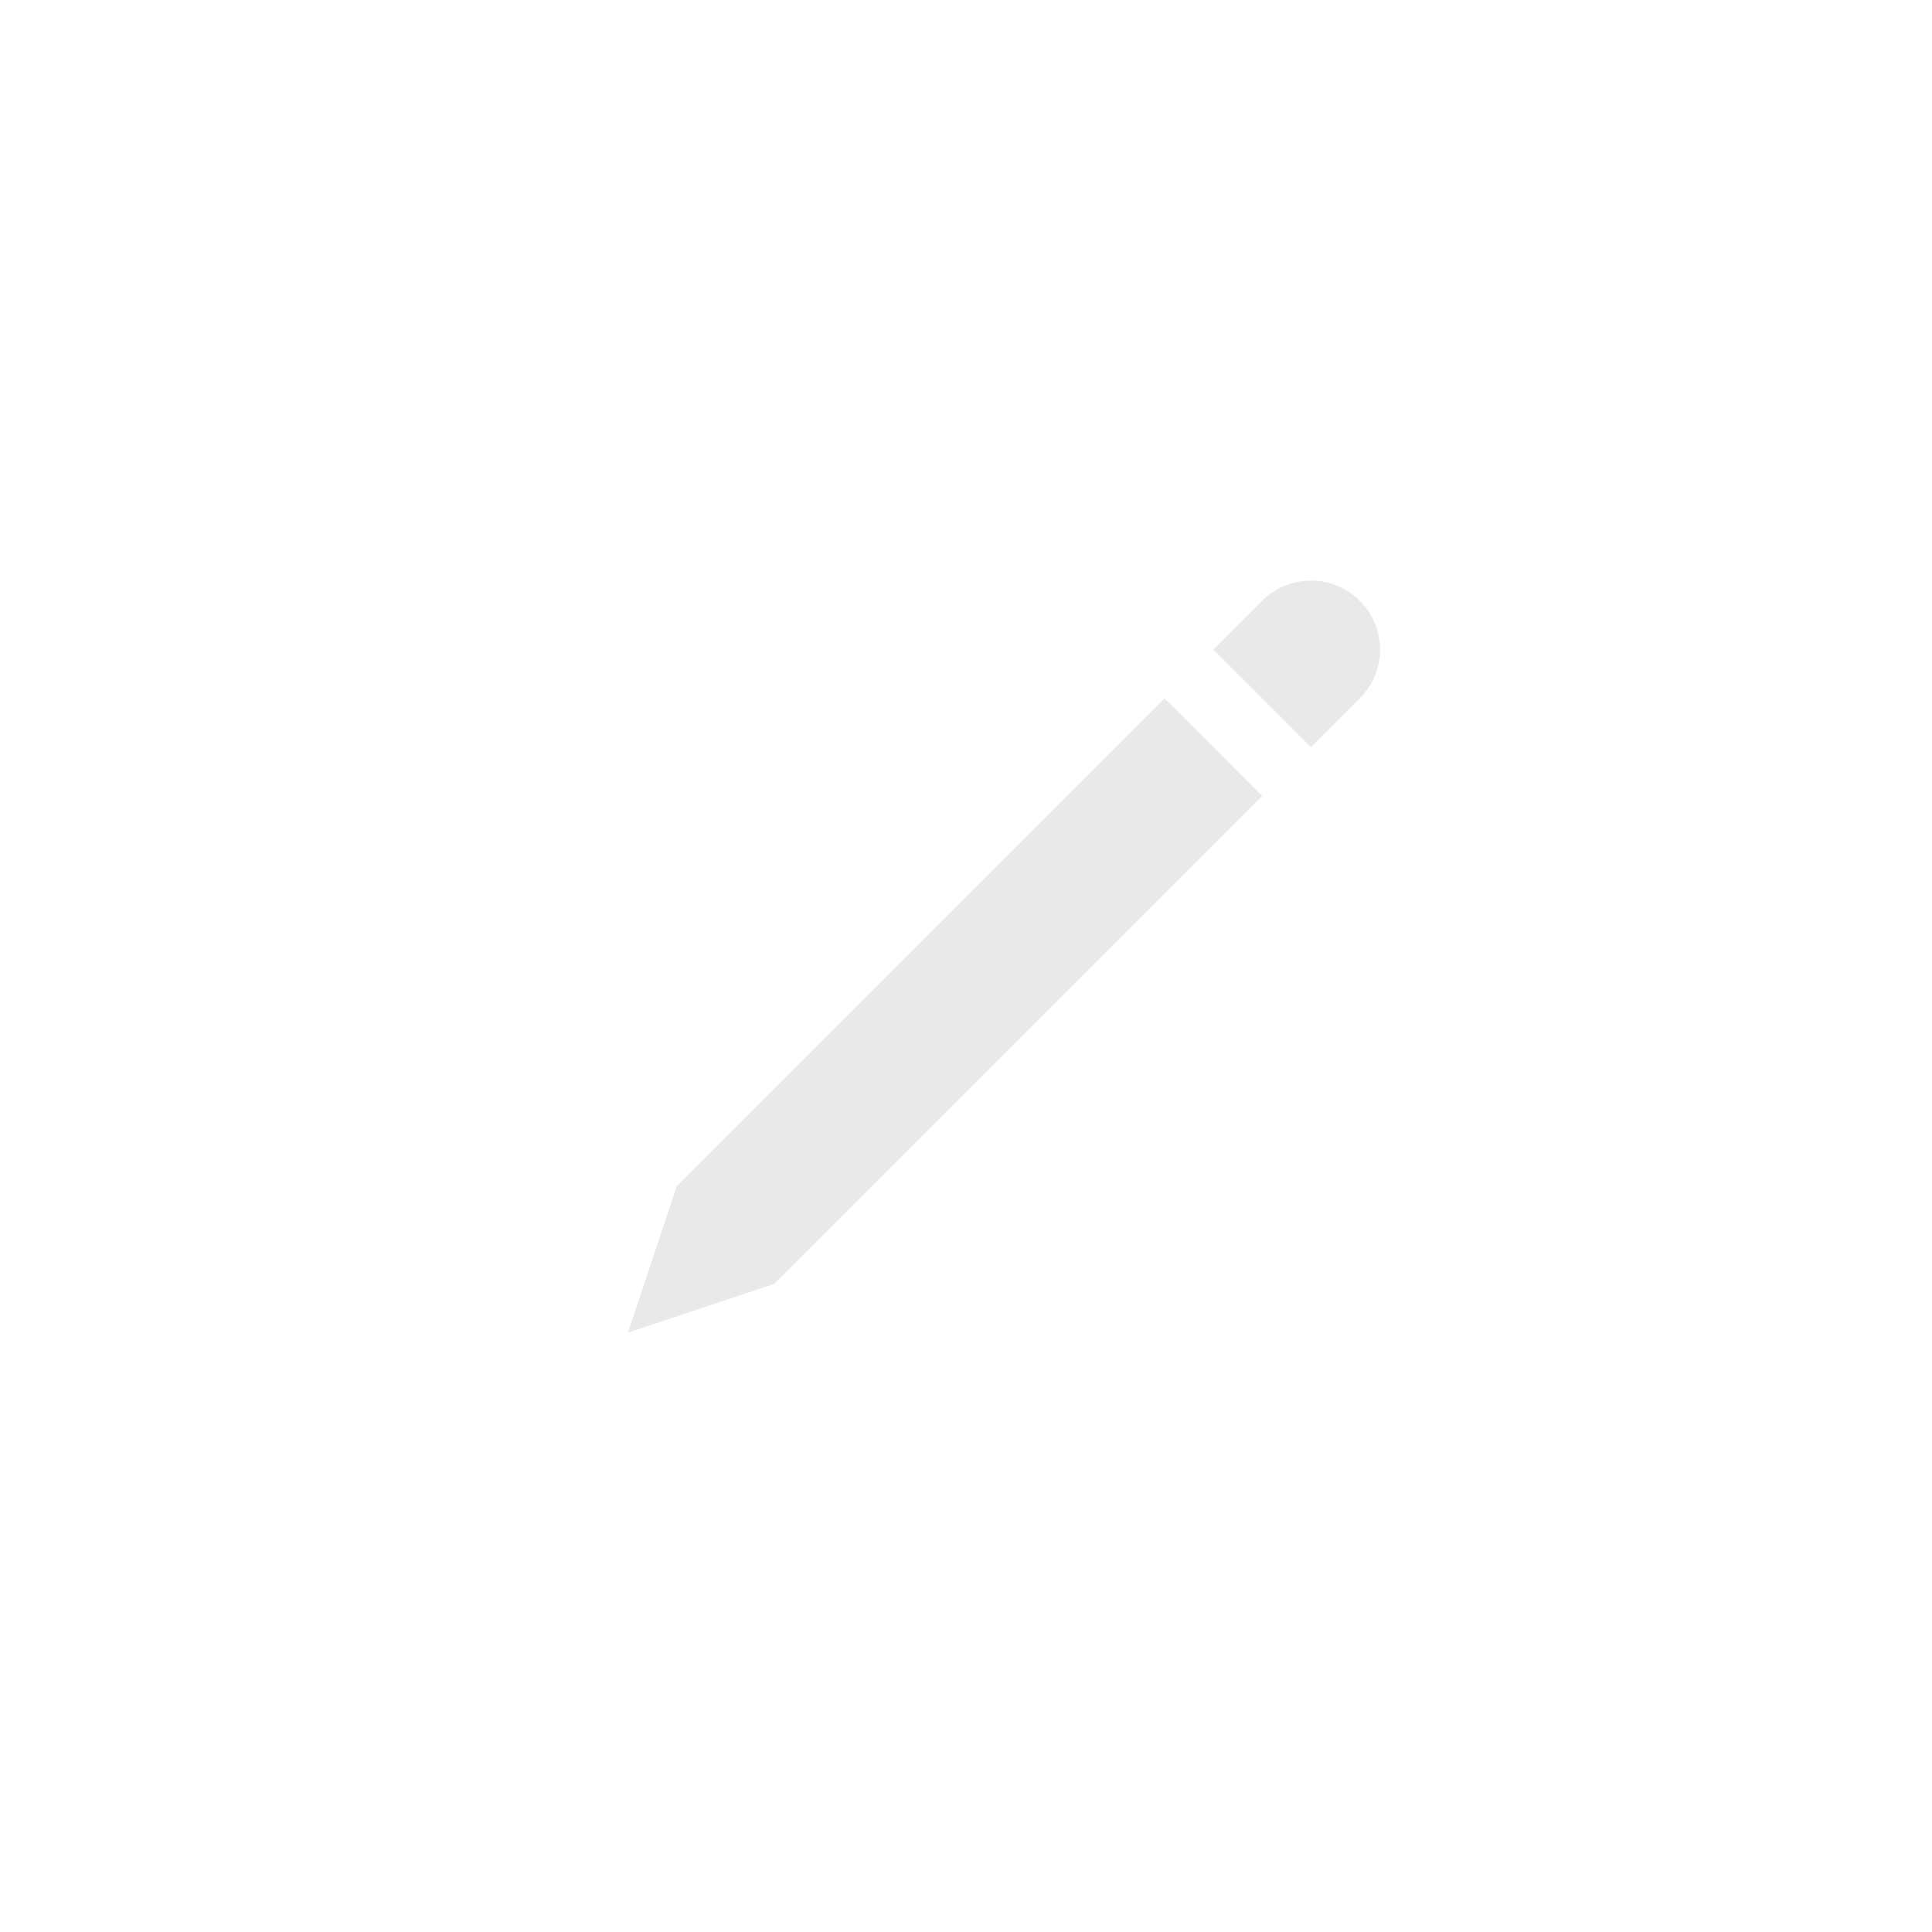 <svg width="28" height="28" viewBox="0 0 28 28" fill="none" xmlns="http://www.w3.org/2000/svg">
<g filter="url(#filter0_d_182_7033)">
<mask id="path-1-outside-1_182_7033" maskUnits="userSpaceOnUse" x="6.979" y="6.586" width="14.849" height="14.849" fill="black">
<rect fill="white" x="6.979" y="6.586" width="14.849" height="14.849"/>
<path fill-rule="evenodd" clip-rule="evenodd" d="M19.707 8.707C19.317 8.317 18.683 8.317 18.293 8.707L17.586 9.414L19 10.828L19.707 10.121C20.098 9.731 20.098 9.098 19.707 8.707ZM11.222 18.607L18.293 11.536L16.879 10.121L9.808 17.192L9.101 19.314L11.222 18.607Z"/>
</mask>
<path fill-rule="evenodd" clip-rule="evenodd" d="M19.707 8.707C19.317 8.317 18.683 8.317 18.293 8.707L17.586 9.414L19 10.828L19.707 10.121C20.098 9.731 20.098 9.098 19.707 8.707ZM11.222 18.607L18.293 11.536L16.879 10.121L9.808 17.192L9.101 19.314L11.222 18.607Z" fill="#1F1F1F"/>
<path d="M17.586 9.414L16.879 8.707C16.488 9.098 16.488 9.731 16.879 10.121L17.586 9.414ZM19 10.828L18.293 11.536C18.683 11.926 19.317 11.926 19.707 11.536L19 10.828ZM18.293 11.536L19 12.243C19.39 11.852 19.39 11.219 19 10.828L18.293 11.536ZM11.222 18.607L11.538 19.555C11.685 19.506 11.819 19.424 11.929 19.314L11.222 18.607ZM16.879 10.121L17.586 9.414C17.195 9.024 16.562 9.024 16.172 9.414L16.879 10.121ZM9.808 17.192L9.101 16.485C8.991 16.595 8.908 16.729 8.859 16.876L9.808 17.192ZM9.101 19.314L8.152 18.997C8.032 19.357 8.126 19.753 8.393 20.021C8.661 20.289 9.057 20.382 9.417 20.262L9.101 19.314ZM19 9.414L20.414 8C19.633 7.219 18.367 7.219 17.586 8L19 9.414ZM18.293 10.121L19 9.414L17.586 8L16.879 8.707L18.293 10.121ZM19.707 10.121L18.293 8.707L16.879 10.121L18.293 11.536L19.707 10.121ZM19 9.414L18.293 10.121L19.707 11.536L20.414 10.828L19 9.414ZM19 9.414L20.414 10.828C21.195 10.047 21.195 8.781 20.414 8L19 9.414ZM17.586 10.828L10.515 17.899L11.929 19.314L19 12.243L17.586 10.828ZM16.172 10.828L17.586 12.243L19 10.828L17.586 9.414L16.172 10.828ZM10.515 17.899L17.586 10.828L16.172 9.414L9.101 16.485L10.515 17.899ZM10.049 19.63L10.756 17.509L8.859 16.876L8.152 18.997L10.049 19.63ZM10.906 17.658L8.784 18.365L9.417 20.262L11.538 19.555L10.906 17.658Z" fill="white" fill-opacity="0.9" mask="url(#path-1-outside-1_182_7033)"/>
</g>
<defs>
<filter id="filter0_d_182_7033" x="0" y="0" width="28" height="28" filterUnits="userSpaceOnUse" color-interpolation-filters="sRGB">
<feFlood flood-opacity="0" result="BackgroundImageFix"/>
<feColorMatrix in="SourceAlpha" type="matrix" values="0 0 0 0 0 0 0 0 0 0 0 0 0 0 0 0 0 0 127 0" result="hardAlpha"/>
<feOffset/>
<feGaussianBlur stdDeviation="1"/>
<feColorMatrix type="matrix" values="0 0 0 0 0 0 0 0 0 0 0 0 0 0 0 0 0 0 0.2 0"/>
<feBlend mode="normal" in2="BackgroundImageFix" result="effect1_dropShadow_182_7033"/>
<feBlend mode="normal" in="SourceGraphic" in2="effect1_dropShadow_182_7033" result="shape"/>
</filter>
</defs>
</svg>
